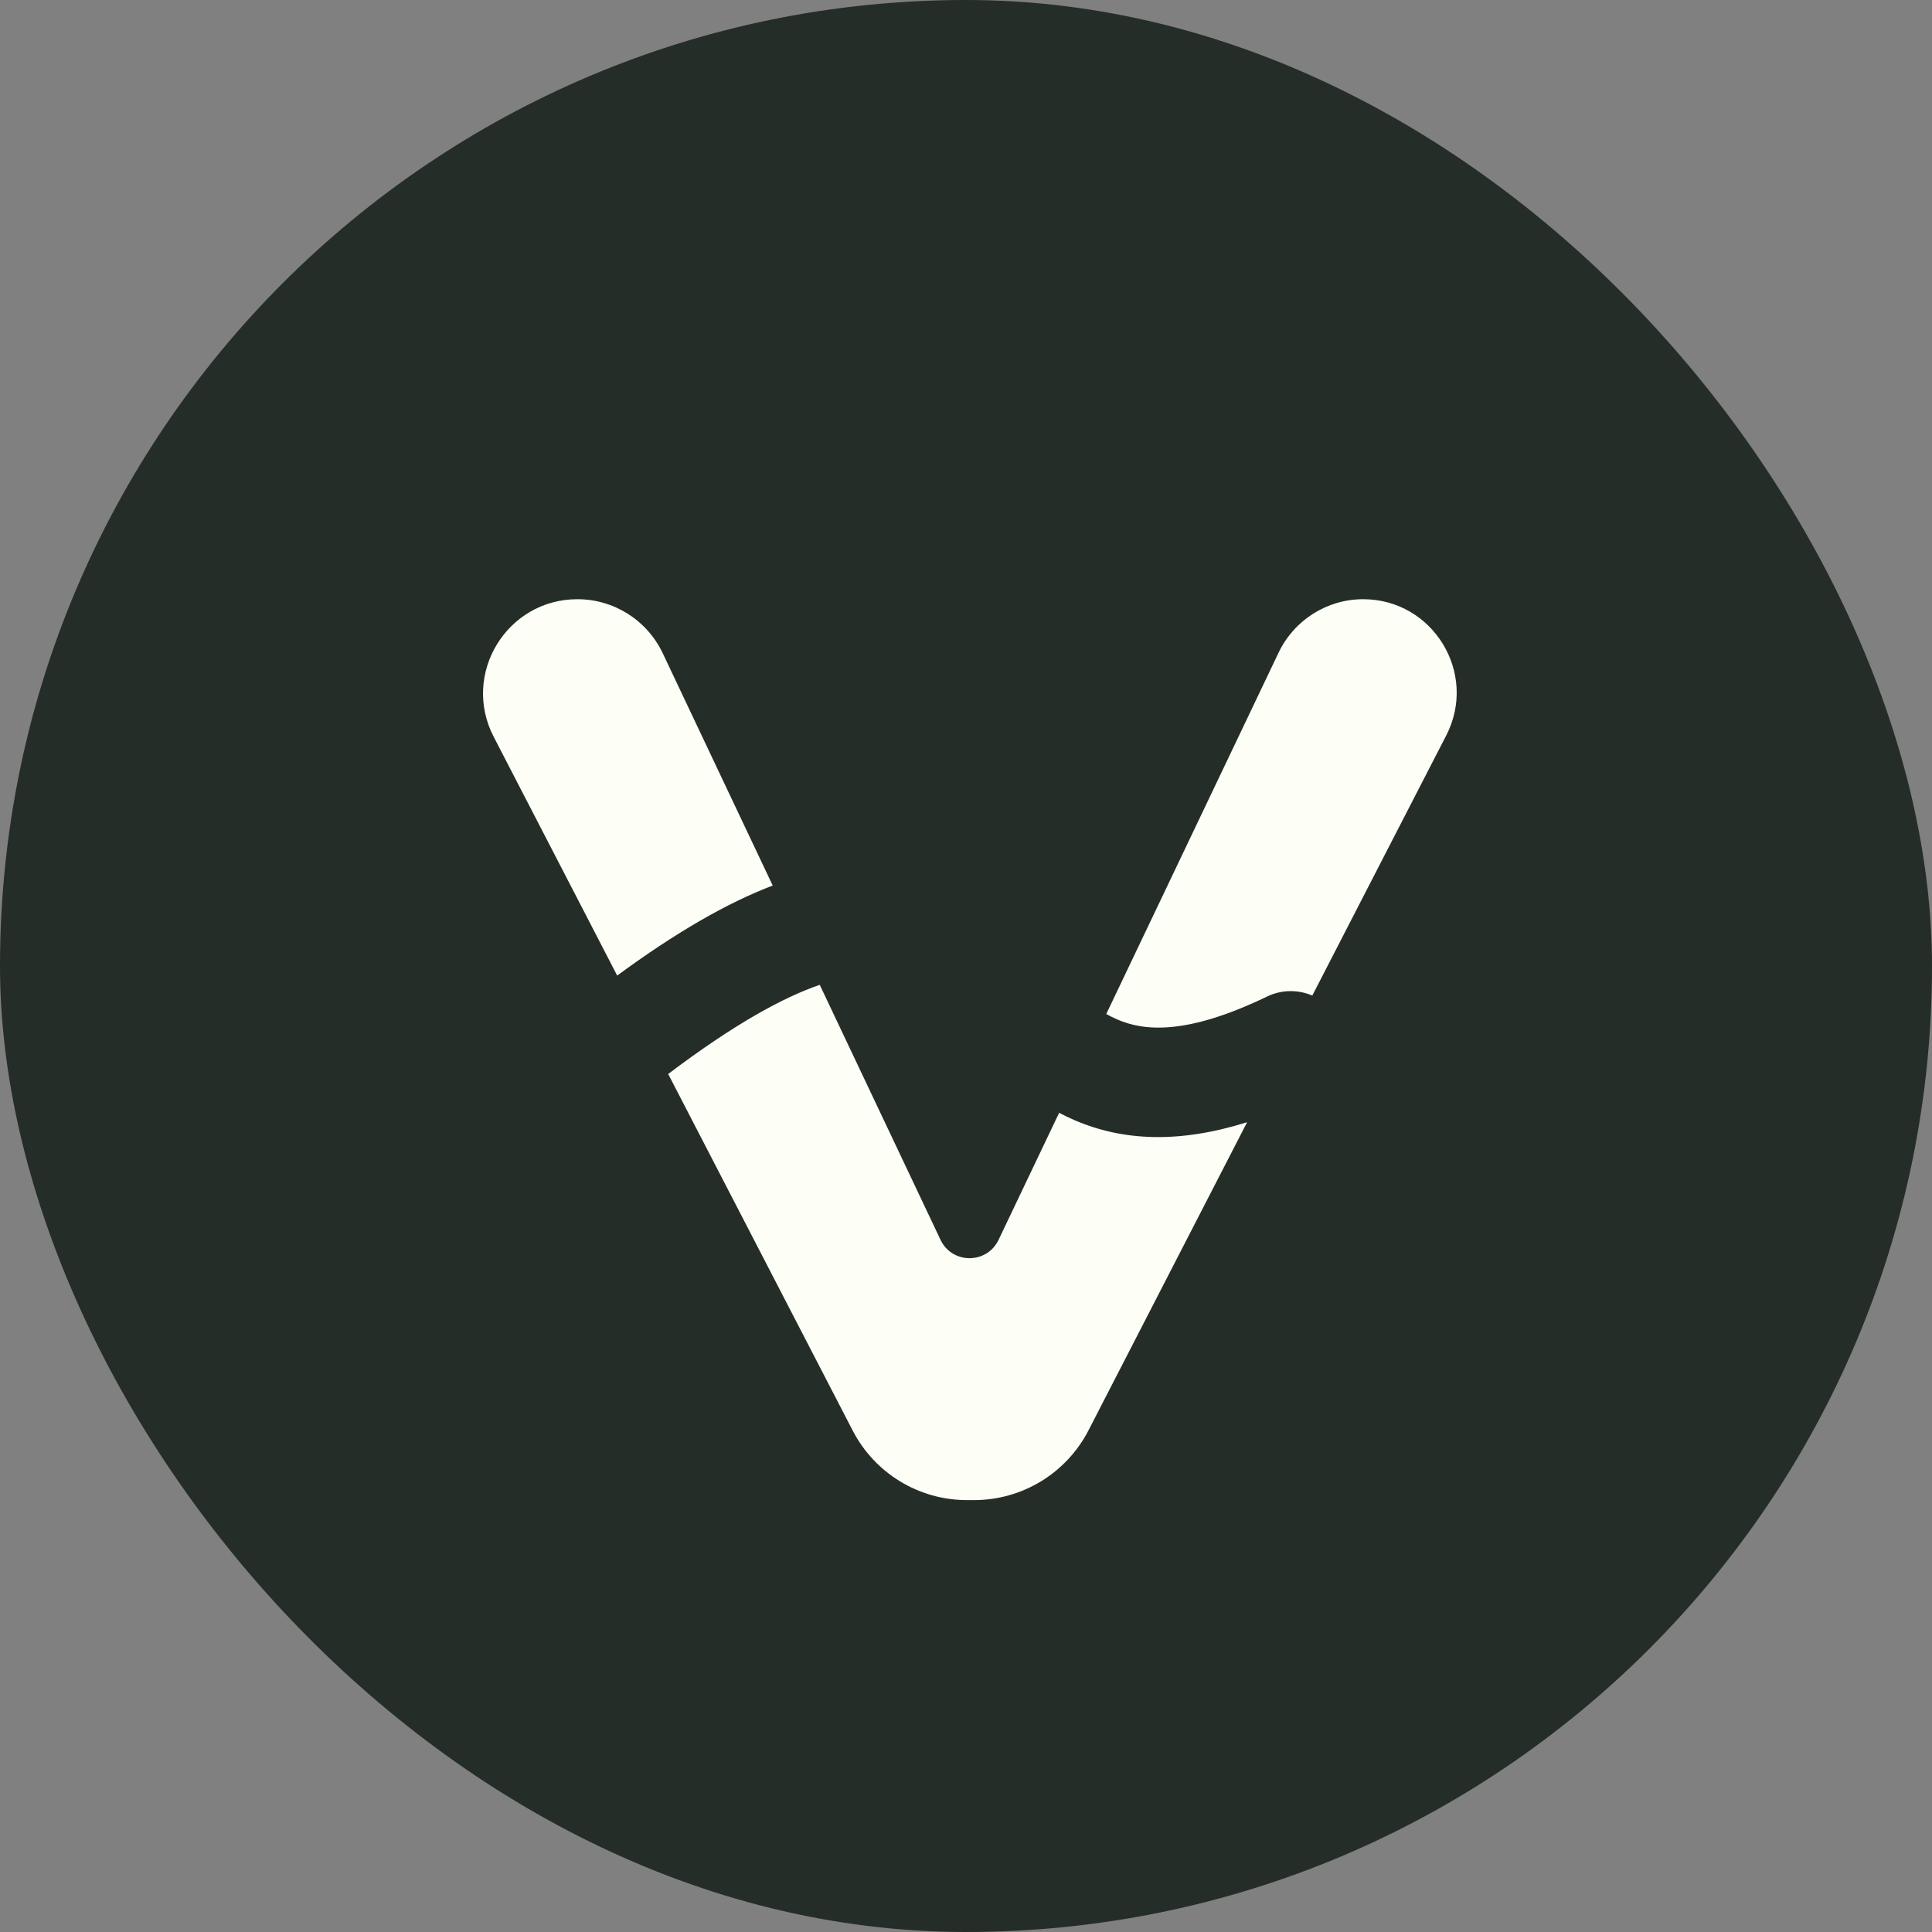 <svg width="20" height="20" viewBox="0 0 20 20" fill="none" xmlns="http://www.w3.org/2000/svg">
<rect x="0" y="0" width="20" height="20" fill="#808080" stroke="none"/>
<rect width="20" height="20" rx="10" fill="#252D29"/>
<path fill-rule="evenodd" clip-rule="evenodd" d="M8.827 14.809C9.056 15.252 9.512 15.529 10.01 15.529H10.083C10.582 15.529 11.039 15.251 11.268 14.807L12.91 11.617C12.209 11.837 11.627 11.814 11.119 11.594C11.066 11.571 11.014 11.546 10.964 11.52L10.337 12.835C10.216 13.088 9.856 13.088 9.736 12.834L8.486 10.195C8.115 10.322 7.61 10.594 6.917 11.118L8.827 14.809ZM6.389 10.099C6.996 9.653 7.525 9.348 7.999 9.167L6.86 6.761C6.698 6.42 6.355 6.203 5.977 6.203C5.246 6.203 4.774 6.978 5.111 7.628L6.389 10.099ZM11.452 10.497C11.49 10.518 11.529 10.538 11.567 10.554C11.834 10.669 12.269 10.725 13.117 10.316C13.27 10.242 13.44 10.244 13.585 10.306L14.971 7.614C15.303 6.97 14.835 6.203 14.111 6.203C13.738 6.203 13.398 6.418 13.237 6.754L11.452 10.497Z" fill="#FDFEF5"/>
</svg>
